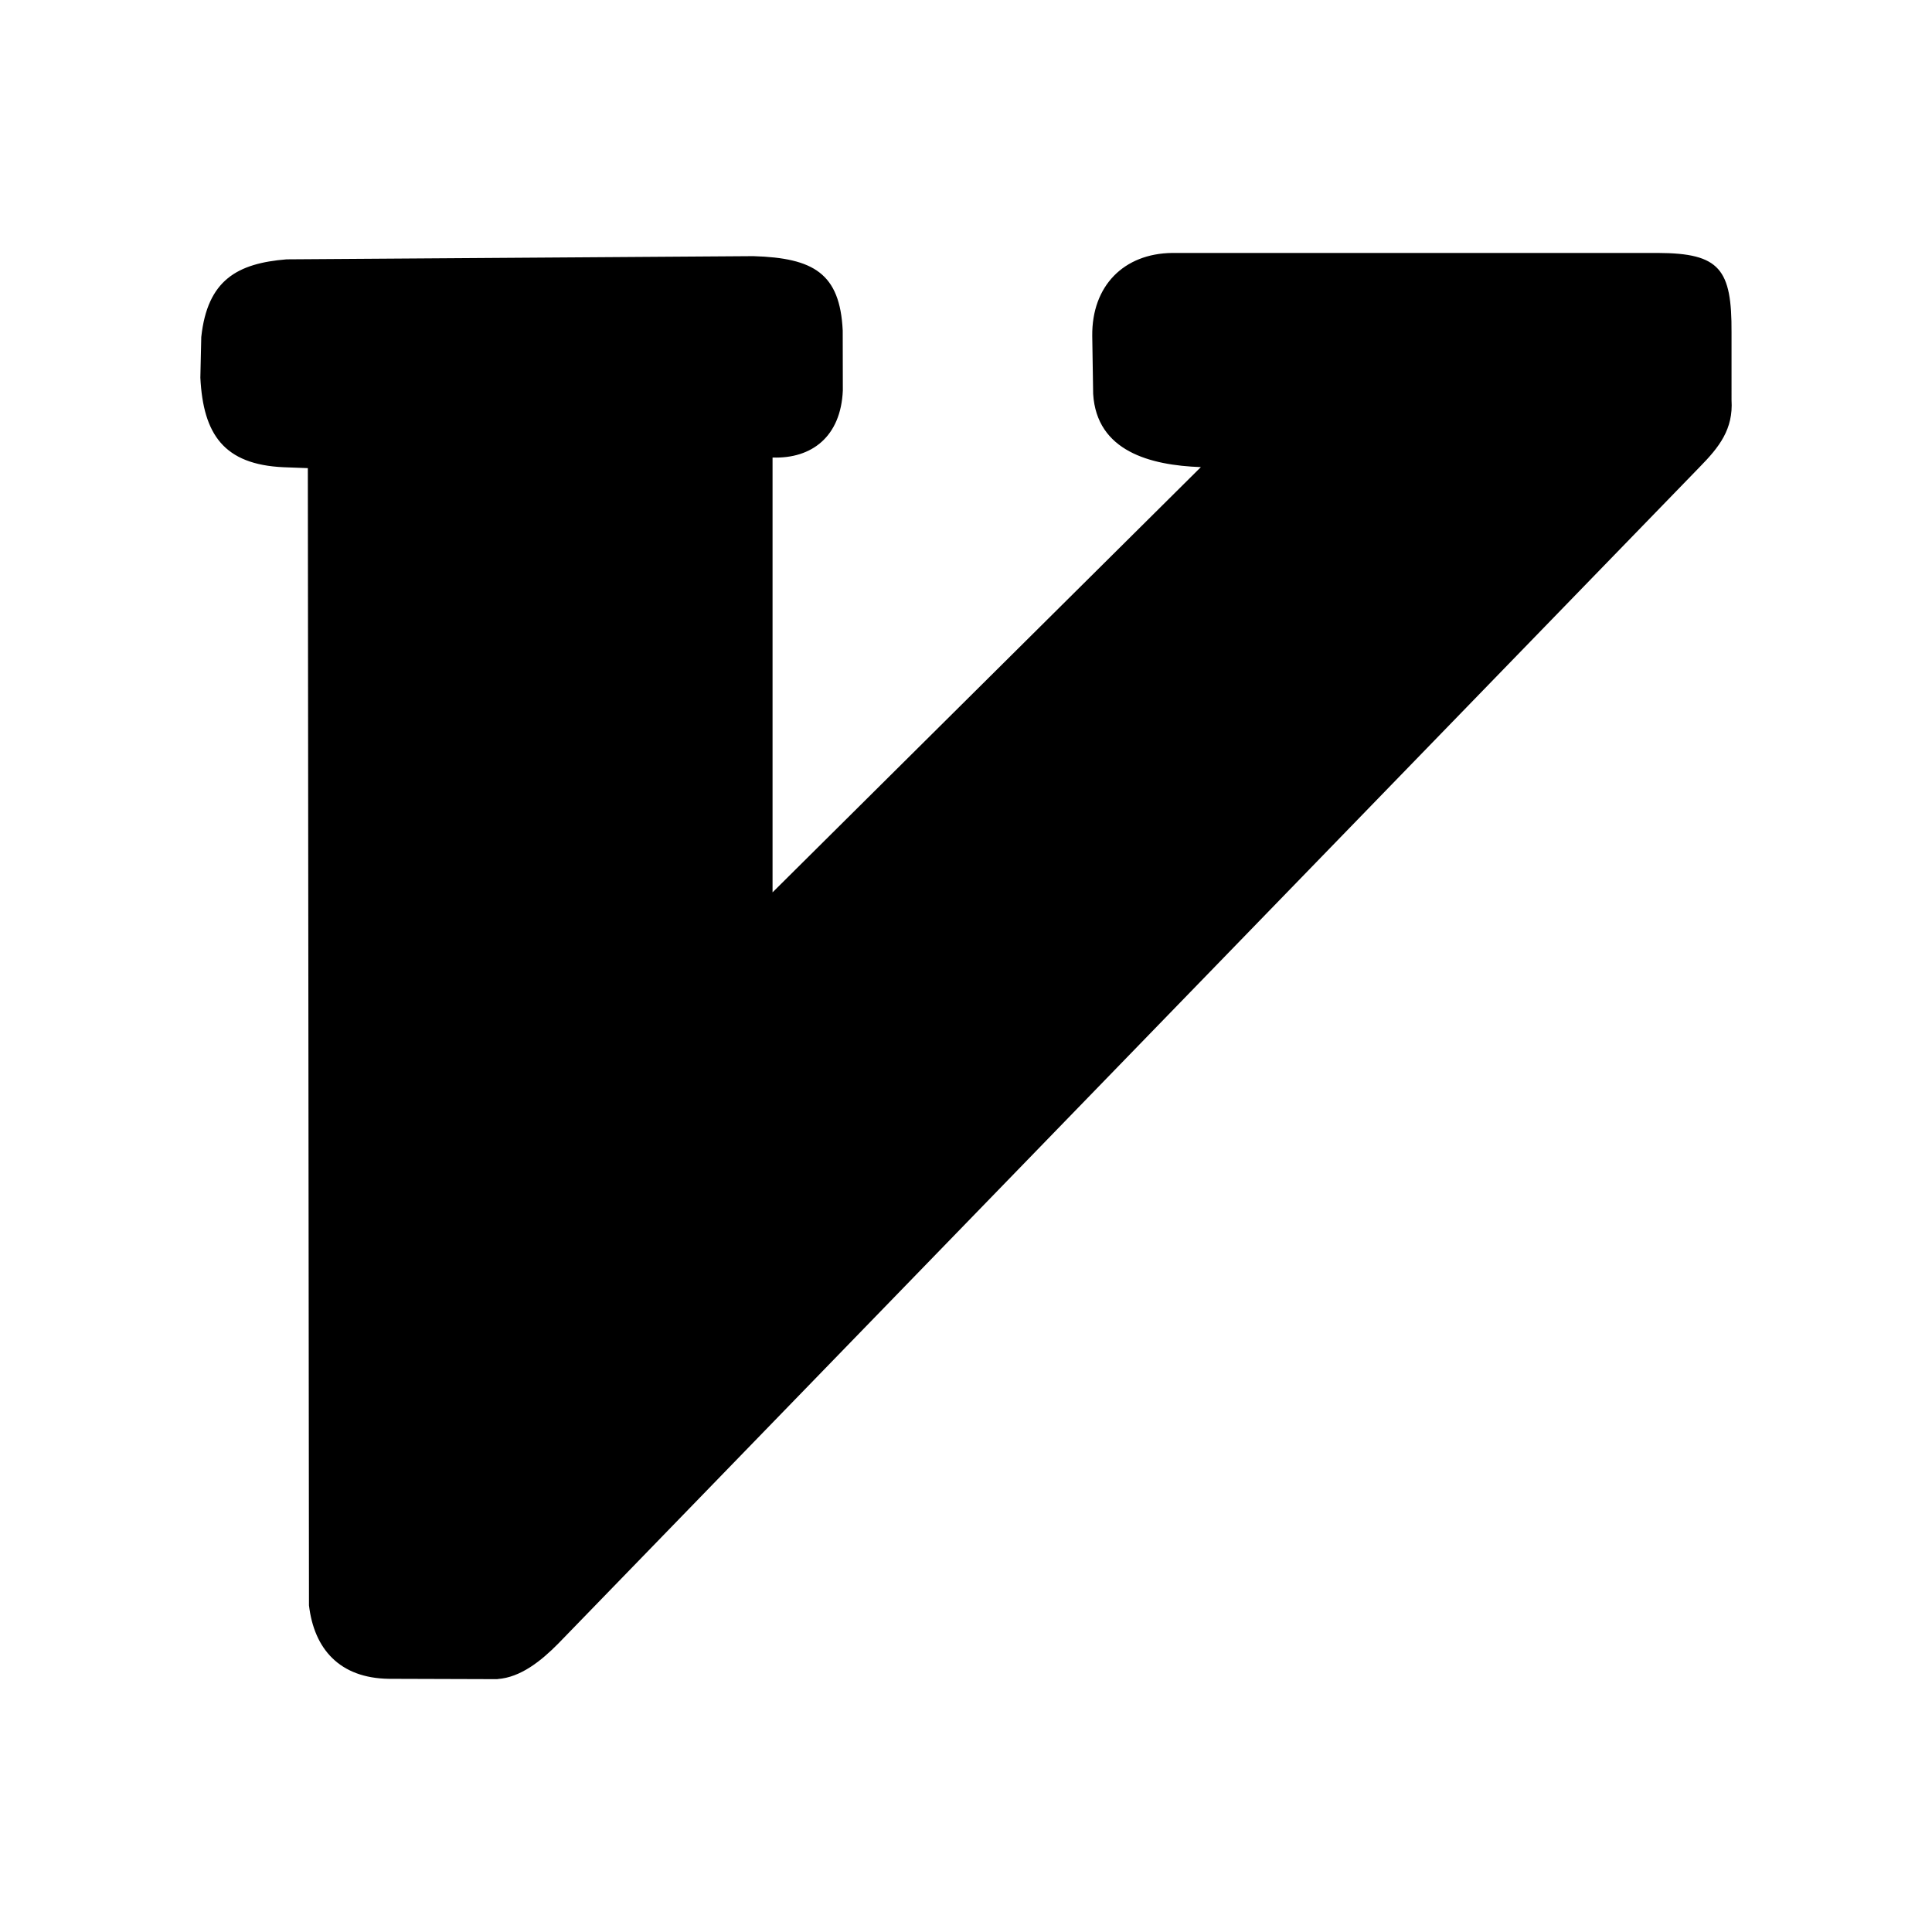<?xml version='1.0' encoding='UTF-8'?>
<svg xmlns:inkscape="http://www.inkscape.org/namespaces/inkscape" xmlns:sodipodi="http://sodipodi.sourceforge.net/DTD/sodipodi-0.dtd" xmlns="http://www.w3.org/2000/svg" xmlns:svg="http://www.w3.org/2000/svg" xmlns:rdf="http://www.w3.org/1999/02/22-rdf-syntax-ns#" xmlns:cc="http://creativecommons.org/ns#" xmlns:dc="http://purl.org/dc/elements/1.1/" width="64" height="64" version="1.1" viewBox="0 0 16.933 16.933" id="svg7" sodipodi:docname="vim.svg" inkscape:version="1.4.2 (ebf0e940d0, 2025-05-08)">
  <sodipodi:namedview id="namedview7" pagecolor="#9c4444" bordercolor="#000000" borderopacity="0.25" inkscape:showpageshadow="2" inkscape:pageopacity="0.0" inkscape:pagecheckerboard="0" inkscape:deskcolor="#d1d1d1" inkscape:zoom="4.3531261" inkscape:cx="36.295755" inkscape:cy="40.430715" inkscape:window-width="2560" inkscape:window-height="1384" inkscape:window-x="0" inkscape:window-y="0" inkscape:window-maximized="1" inkscape:current-layer="svg7" showgrid="false"/>
  <defs id="defs2">
    <style id="current-color-scheme" type="text/css">.ColorScheme-Text {color:#000000} .ColorScheme-Highlight {color:#3b4252}</style>
  </defs>
  <path d="M 4.361,14.716 C 4.562,14.702 4.742,14.558 4.893,14.405 L 14.896,4.094 c 0.173,-0.176 0.296,-0.333 0.28,-0.588 V 2.915 C 15.179,2.359 15.074,2.219 14.532,2.217 H 10.273 C 9.851,2.222 9.568,2.504 9.573,2.945 l 0.008,0.508 c 0.031,0.501 0.498,0.625 0.944,0.641 L 6.771,7.821 V 4.01 C 7.115,4.022 7.37,3.826 7.387,3.422 L 7.386,2.897 C 7.362,2.396 7.131,2.261 6.603,2.245 L 2.512,2.273 C 2.081,2.308 1.818,2.453 1.764,2.954 l -0.008,0.356 c 0.025,0.499 0.208,0.761 0.728,0.785 l 0.214,0.008 0.01,9.967 c 0.045,0.383 0.269,0.638 0.7,0.644 l 0.953,0.003 z" id="path6-3" style="fill:currentColor;fill-opacity:1;stroke-width:0.383" class="ColorScheme-Text"/>
</svg>
